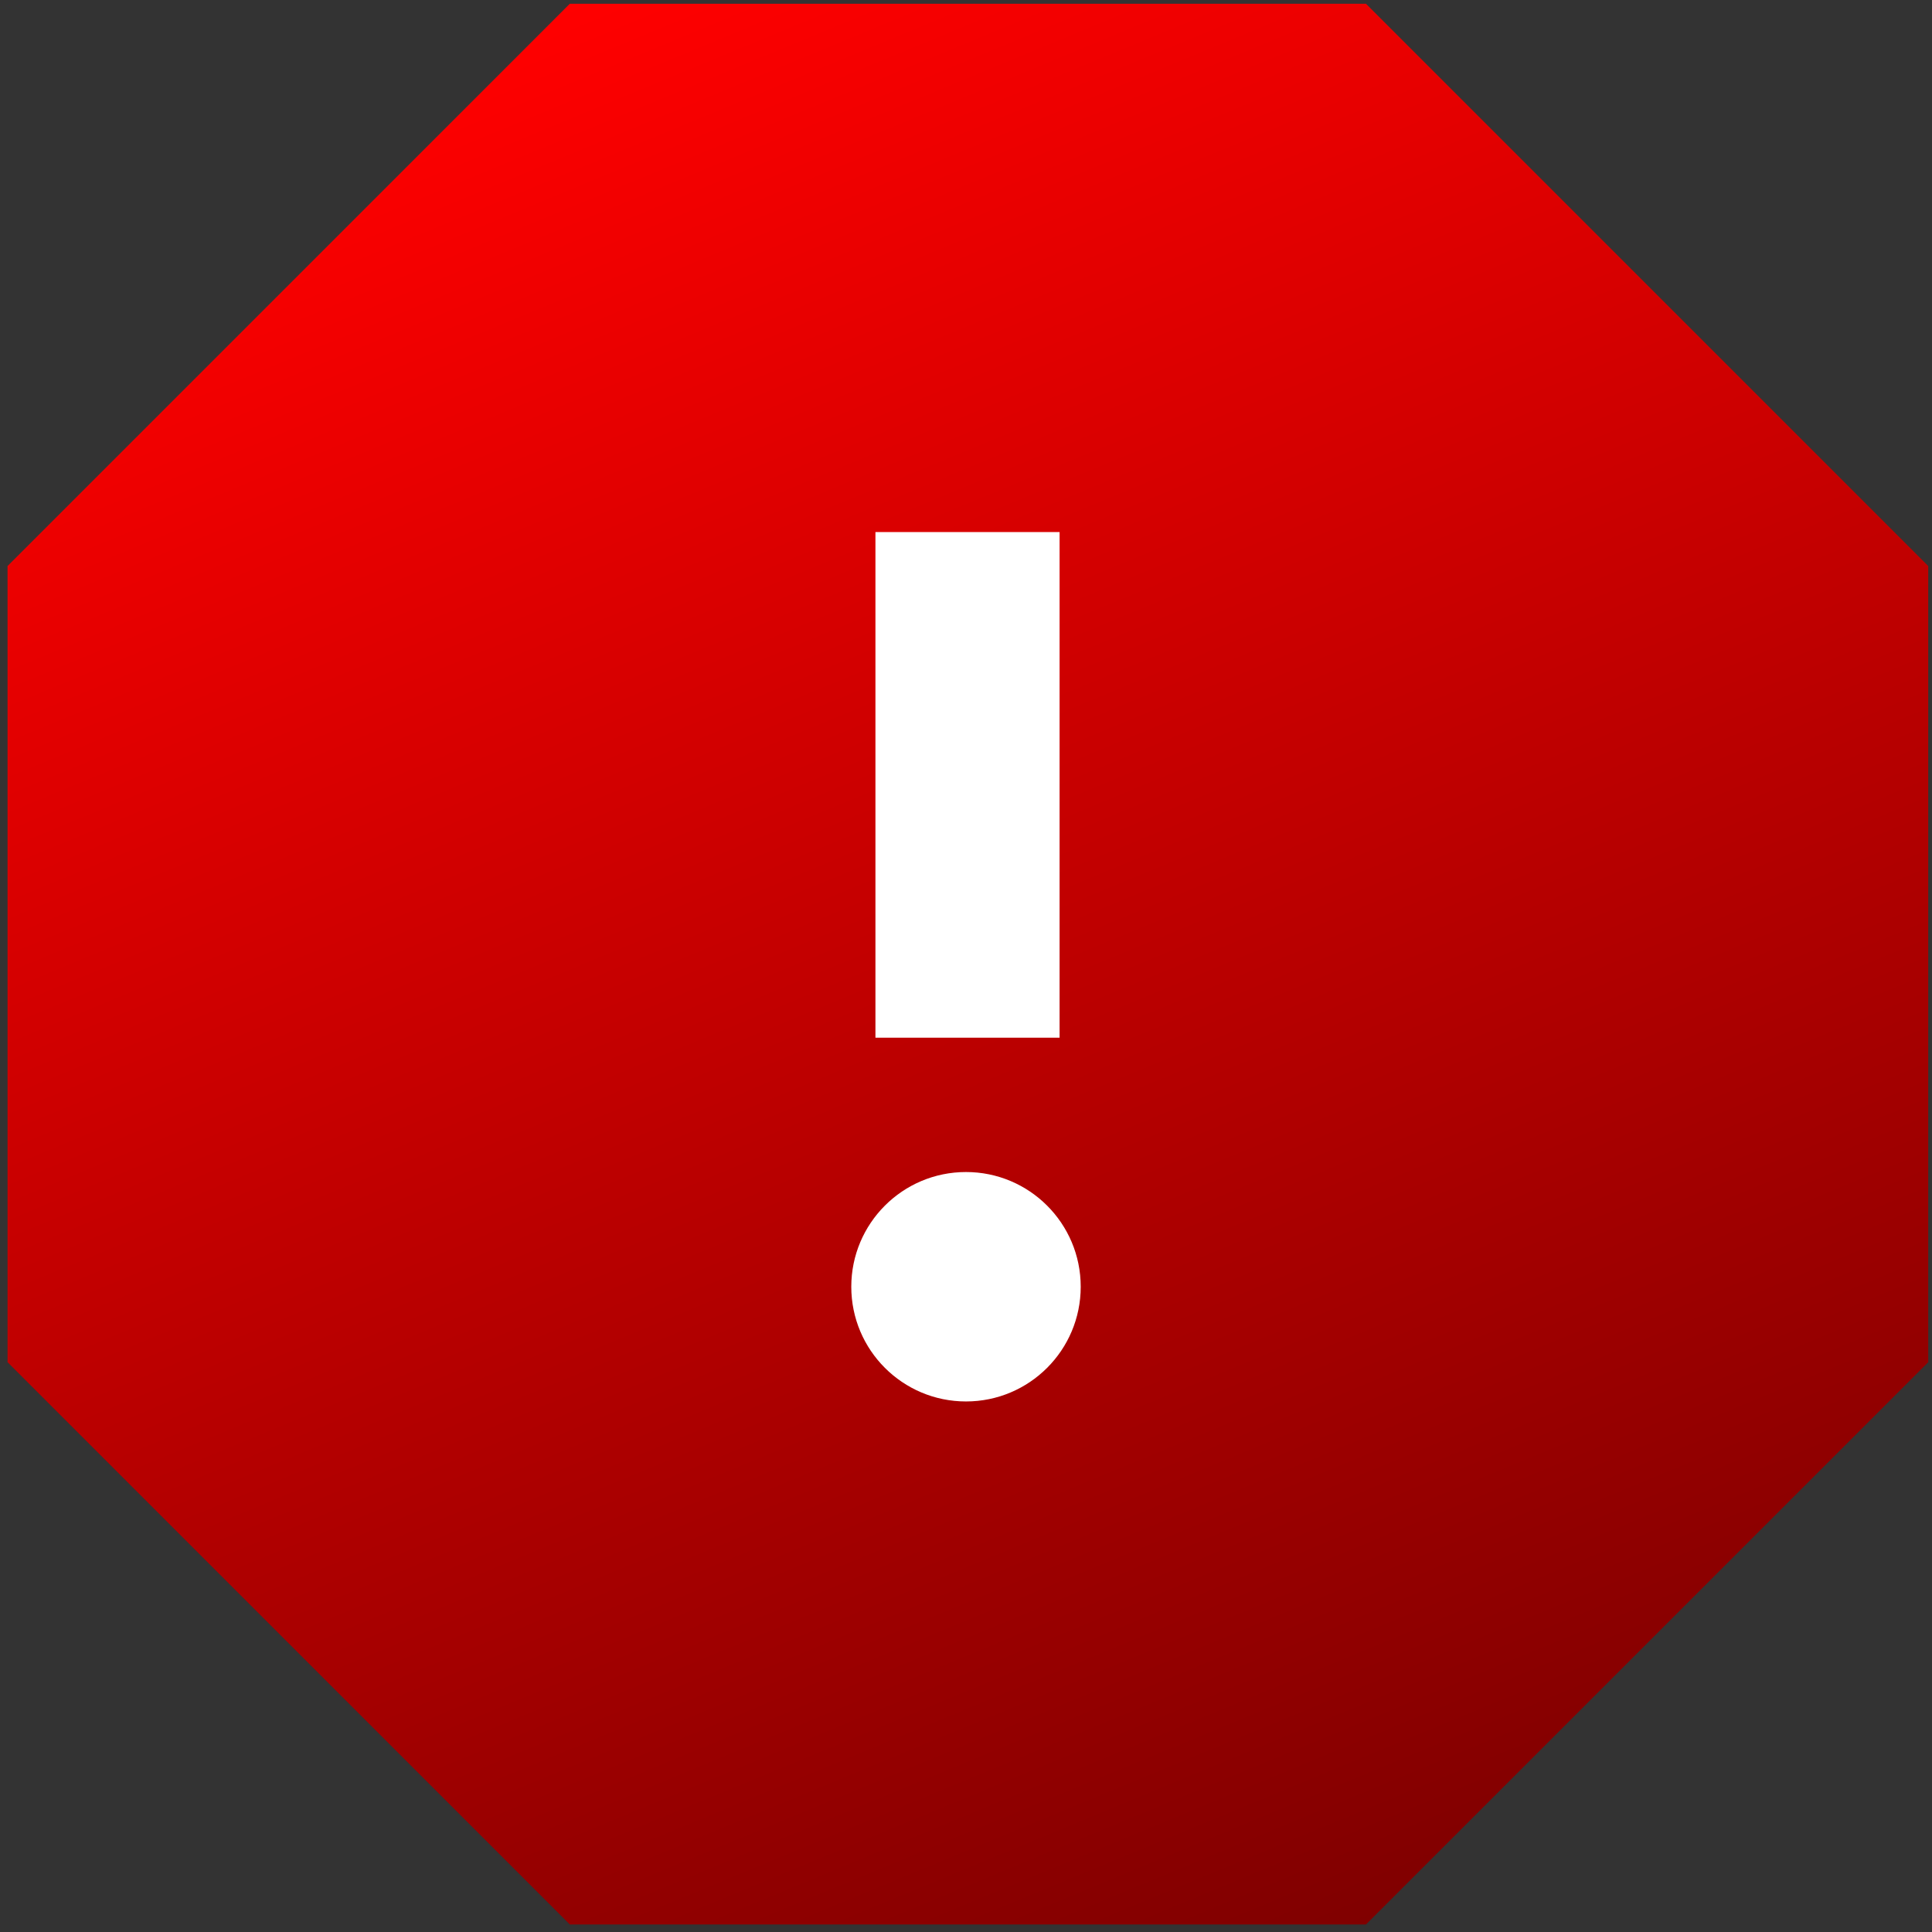 <?xml version="1.0" encoding="UTF-8"?>
<svg width="512" height="512" version="1.1" viewBox="0 0 512 512" xmlns="http://www.w3.org/2000/svg">
 <rect x="0" y="0" width="512" height="512" fill="#333333" stroke="none"/>
 <defs>
  <linearGradient id="a" x1="151" x2="362" y1="1" y2="510" gradientUnits="userSpaceOnUse">
   <stop stop-color="#ff0000" offset="0"/>
   <stop stop-color="#800000" offset="1"/>
  </linearGradient>
 </defs>
 <path d="m362 1h-211l-149 149v211l149 149h211l149-149v-211z" fill="url(#a)"/>
 <path d="m232 141h48.8v134h-48.8z" fill="#fff"/>
 <circle cx="256" cy="341" r="30.4" fill="#fff"/>
</svg>
